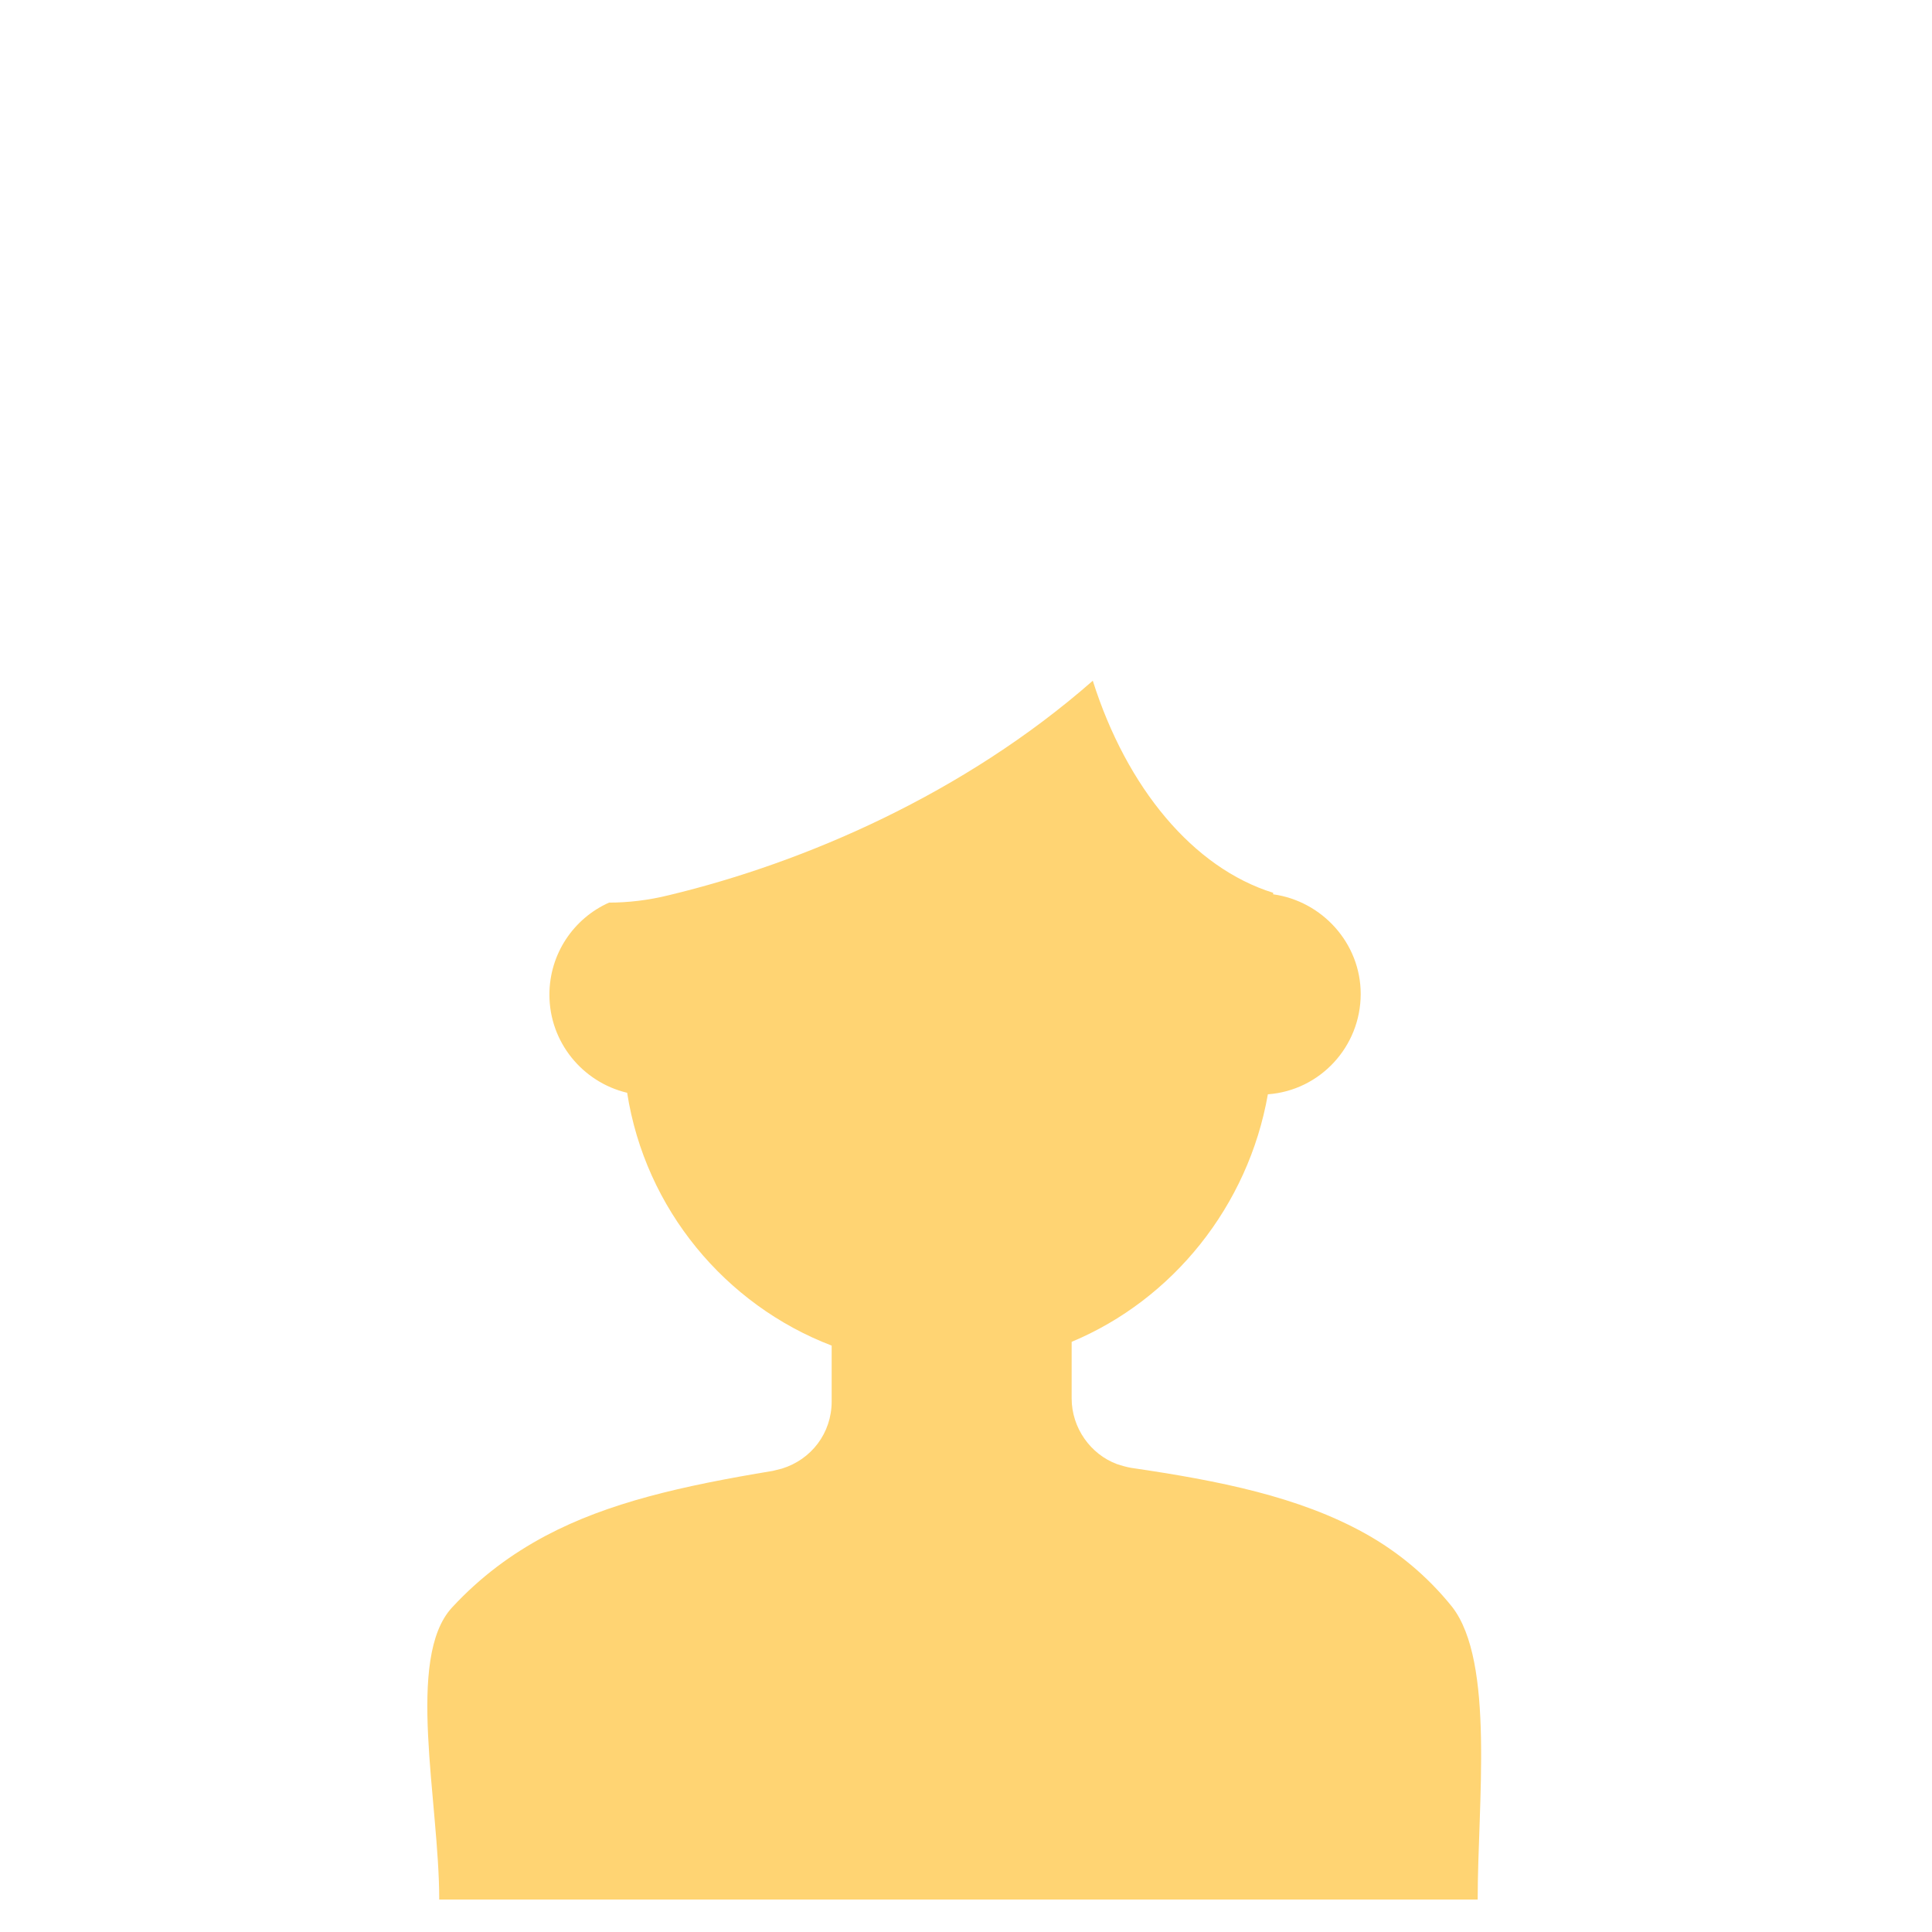 <?xml version="1.0" encoding="utf-8"?>
<!-- Generator: Adobe Illustrator 22.1.0, SVG Export Plug-In . SVG Version: 6.00 Build 0)  -->
<svg version="1.1" id="Layer_1" xmlns="http://www.w3.org/2000/svg" xmlns:xlink="http://www.w3.org/1999/xlink" x="0px" y="0px"
	 viewBox="0 0 256 256" style="enable-background:new 0 0 256 256;" xml:space="preserve">
<g>
	<path style="fill:#FFD473;" d="M195.8,251.7H58.2c0-13-4.5-32,1.7-38.7c3.8-4.1,7.9-7.1,12.4-9.5c8.3-4.4,18-6.6,30.1-8.6
		c0.4-0.1,0.8-0.2,1.2-0.3c3.9-1.2,6.6-4.7,6.6-8.9v-7.4c-14.1-5.4-24.7-18.1-27.1-33.5c-5.9-1.4-10.3-6.7-10.3-13
		c0-5.4,3.2-10.1,7.9-12.2c2.5,0,5.2-0.3,8-1c17.9-4.3,39-13.4,56.1-28.4c4.5,14.2,13.3,24.8,23.9,28.1v0.2
		c6.5,0.9,11.6,6.5,11.6,13.2c0,7-5.4,12.8-12.3,13.3c-2.6,14.8-12.6,27.2-26,32.8v7.5c0,3.9,2.5,7.4,6,8.7c0.6,0.2,1.3,0.4,1.9,0.5
		c11.6,1.7,22.2,3.8,31,8.7c4.3,2.4,8.2,5.6,11.5,9.7C198.1,220.2,195.8,239,195.8,251.7z"/>
</g>
<g style="opacity:0;">
	<g>
		<g>
			<path style="fill:#4B4351;" d="M180.9,102v101.3c-8.7-4.9-19.4-7-31-8.7c-0.7-0.1-1.3-0.3-1.9-0.5c-3.5-1.3-6-4.8-6-8.7V178
				c13.4-5.7,23.4-18.1,26-32.8c6.9-0.5,12.3-6.3,12.3-13.3c0-6.8-5.1-12.4-11.6-13.2v-0.2c-10.5-3.2-19.3-13.8-23.9-28.1
				c-17.1,14.9-38.2,24.1-56.1,28.4c-2.8,0.7-5.5,1-8,1c-4.6,2.1-7.9,6.8-7.9,12.2c0,6.3,4.4,11.6,10.3,13
				c2.4,15.4,12.9,28.1,27.1,33.5v7.4c0,4.1-2.7,7.7-6.6,8.9c-0.4,0.1-0.8,0.2-1.2,0.3c-12.1,2-21.9,4.2-30.1,8.6V102
				c0-30,24.3-54.3,54.3-54.3c15,0,28.6,6.1,38.4,15.9c0.3,0.3,0.7,0.7,1,1C175.3,74.4,180.9,87.5,180.9,102z"/>
		</g>
		<g>
			<circle style="fill:#0C0C0C;" cx="105.3" cy="128.8" r="4.9"/>
		</g>
		<g>
			<circle style="fill:#0C0C0C;" cx="148.2" cy="128.8" r="4.9"/>
		</g>
		<g style="opacity:0.1;">
			<path style="fill:#0C0C0C;" d="M126.7,157.3c-8.4,0-13.4-2.5-13.7-2.7c-0.7-0.4-1-1.2-0.6-1.9c0.4-0.7,1.2-0.9,1.9-0.6
				c0.1,0.1,10.7,5.3,26.8-0.1c0.7-0.2,1.5,0.2,1.8,0.9c0.2,0.7-0.1,1.5-0.9,1.8C136.1,156.7,131,157.3,126.7,157.3z"/>
		</g>
	</g>
	<g>
		<path style="fill:#FCF5E8;" d="M195.7,251H57.1c0-13.4-2.9-33.2,3.3-40.1c6.3-7.1,13.5-11.2,22.4-14.1c3.3-1.1,6.9-2,10.7-2.8
			c0.9-0.2,1.9-0.4,2.8-0.7c2-0.5,4.1-1.1,6.3-1.5c0.4-0.1,1-0.3,1.4-0.4c6.2,7,22.7,8.5,22.7,8.5c0.1,0,16.5,0,21.2-8c0,0,0,0,0,0
			c0.1-0.1,0.1-0.3,0.2-0.4c0,0,0.1,0,0.1,0c0.6,0.2,1.2,0.4,1.8,0.5c2.2,0.3,4.3,0.7,6.4,1.1c0.9,0.2,1.7,0.3,2.6,0.5
			c3.7,0.7,7.3,1.6,10.7,2.6c9,2.8,16.7,7.1,22.6,14.8C197.9,218.3,195.7,237.8,195.7,251z"/>
		<path style="fill:#302B23;" d="M66.4,70.7L69,92.2c0.3,2.4,2.6,3.9,4.9,3.3c13.2-3.8,55-13.4,106.5,0.1c2.4,0.6,4.7-1.1,4.8-3.6
			l2.2-61.1L66.4,70.7z"/>
		<path style="fill:#4C4535;" d="M202.3,41.8c4,24.4-39.8,34.2-68,36.7c-39.6,3.5-84,9.5-86.9-8.2c-2.9-17.7,33.8-41.6,70.4-52.5
			C144.5,9.8,197.5,12.8,202.3,41.8z"/>
		<circle style="fill:#4C4535;" cx="115.6" cy="19.2" r="9.2"/>
		<path style="fill:#64A549;" d="M156.5,192.9c-1.9,4.9-7.8,8.7-17.1,9.4c-3.9,0.3-8.7,2.7-13.1,2.7c-14.8,0-27.1-5-30-11.8
			c0,0,9.3-5.5,12.3-3.5c0,0,0,0,0,0c0.8,4.9,8.2,7.3,16.9,8.7c5.3,0.9,10.9,1,14-1.3c2.2-1.6,3-6.2,3-8.4c0-0.3,0-0.6-0.1-0.9
			C148.8,186.6,156.5,191.4,156.5,192.9z"/>
		<path style="fill:#64A549;" d="M131.8,201.6c0,0,0.1,0.4,0.3,1.2c0.4,1.8,1.1,5.2,0.8,8.8c-0.4,5,1.6,10.6,2.1,9.5
			c0.5-1.1,6.4-11.3,1.1-18.6C136.2,202.4,134.2,200.5,131.8,201.6z"/>
		<path style="fill:#64A549;" d="M135.1,201.9c0,0,0.4,0.3,0.9,0.8c1.3,1.3,3.7,3.8,5.3,7c2.3,4.5,6.9,8.1,6.8,7
			c-0.1-1.2-0.5-13-8.8-16.4C139.3,200.3,136.6,199.8,135.1,201.9z"/>
		<path style="fill:#75B259;" d="M138.6,202.9c-1.4,0.6-2.8,1-4.3,1.3c-1,0.2-1.9-0.3-2.2-1.1l-0.8-2.7c-0.2-0.8,0.4-1.8,1.4-2.1
			c1.3-0.4,2.7-0.8,4-1.2c1.1-0.3,2.1,0.2,2.3,1l0.8,2.7C140.1,201.6,139.6,202.5,138.6,202.9z"/>
		<g>
			<path style="fill:#D6D6D6;" d="M168.8,248.3c-0.6,0-1.3-0.2-1.8-0.5c-1.7-1-2.3-3.2-1.2-5c12-21.3,25-46.8,30.8-52
				c1-1.7,3.2-2.3,4.9-1.3c1.7,1,2.3,3.2,1.2,5c-2.5,10.2-17.6,31.5-30.8,52C171.2,247.7,170,248.3,168.8,248.3z"/>
		</g>
		<path style="fill:#72C8ED;" d="M203.2,196.6c0,0-6.9,0.6-9-5.2c0,0-4.8-14.2,9-18.4c13.8-4.2,14.6-6.9,14.6-6.9
			s-0.1,13.6-0.9,17.8S208.9,196.9,203.2,196.6z"/>
	</g>
</g>
</svg>
